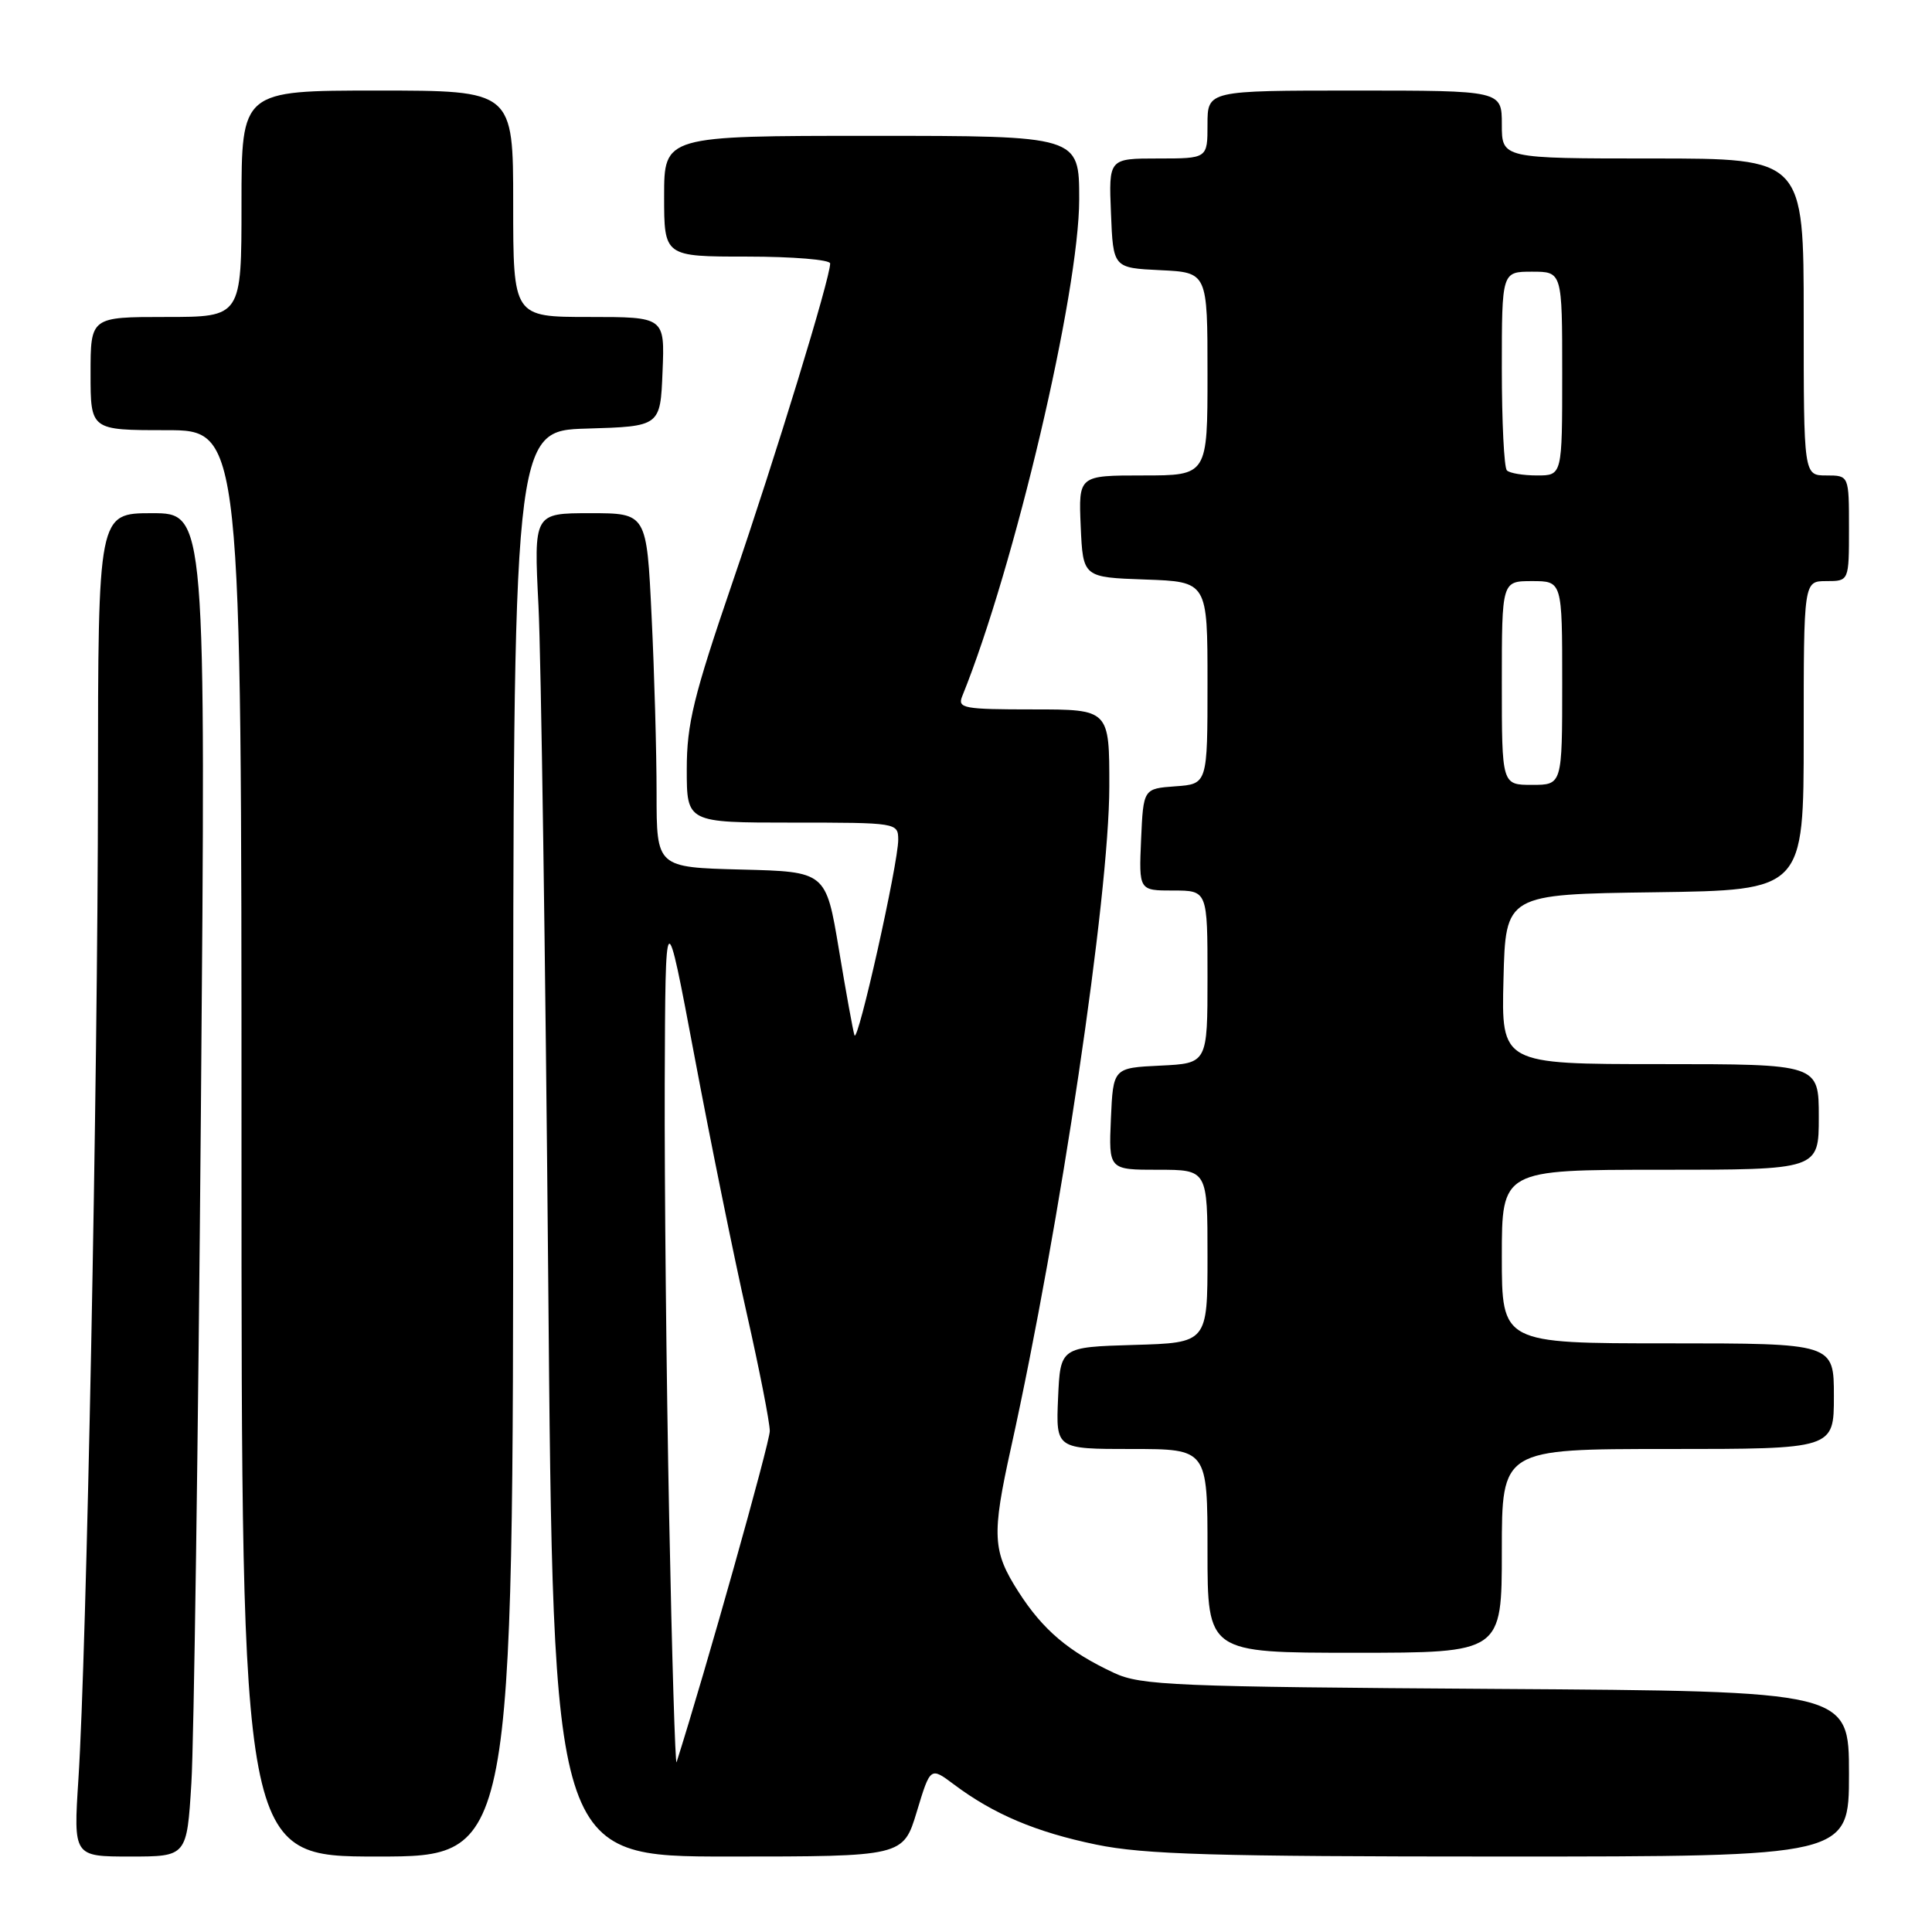 <?xml version="1.0" encoding="UTF-8" standalone="no"?>
<!DOCTYPE svg PUBLIC "-//W3C//DTD SVG 1.1//EN" "http://www.w3.org/Graphics/SVG/1.1/DTD/svg11.dtd" >
<svg xmlns="http://www.w3.org/2000/svg" xmlns:xlink="http://www.w3.org/1999/xlink" version="1.1" viewBox="0 0 256 256">
 <g >
 <path fill="currentColor"
d=" M 25.36 236.25 C 25.69 230.89 26.26 190.84 26.62 147.25 C 27.28 68.00 27.28 68.00 20.14 68.00 C 13.00 68.00 13.00 68.00 12.98 104.25 C 12.96 143.39 11.47 219.14 10.39 235.75 C 9.73 246.00 9.73 246.00 17.24 246.00 C 24.76 246.00 24.76 246.00 25.36 236.25 Z  M 68.00 151.54 C 68.00 57.07 68.00 57.07 77.75 56.79 C 87.50 56.50 87.50 56.50 87.79 49.25 C 88.09 42.00 88.09 42.00 78.04 42.00 C 68.00 42.00 68.00 42.00 68.00 27.00 C 68.00 12.00 68.00 12.00 50.00 12.00 C 32.00 12.00 32.00 12.00 32.00 27.00 C 32.00 42.00 32.00 42.00 22.00 42.00 C 12.00 42.00 12.00 42.00 12.00 49.50 C 12.00 57.00 12.00 57.00 22.00 57.00 C 32.00 57.00 32.00 57.00 32.00 151.50 C 32.00 246.00 32.00 246.00 50.00 246.00 C 68.00 246.00 68.00 246.00 68.00 151.54 Z  M 121.48 240.06 C 123.28 234.11 123.28 234.11 126.39 236.44 C 131.67 240.40 137.28 242.77 145.26 244.42 C 151.59 245.73 160.87 246.00 198.96 246.00 C 245.00 246.00 245.00 246.00 245.00 235.05 C 245.00 224.09 245.00 224.09 198.25 223.79 C 155.59 223.51 151.16 223.33 147.62 221.67 C 141.60 218.86 138.20 215.98 134.97 210.95 C 131.50 205.54 131.39 203.46 133.97 191.80 C 140.48 162.33 146.97 118.73 146.99 104.25 C 147.00 94.00 147.00 94.00 136.89 94.00 C 127.66 94.00 126.85 93.85 127.50 92.25 C 134.41 75.20 143.00 38.71 143.00 26.39 C 143.00 18.00 143.00 18.00 115.50 18.00 C 88.00 18.00 88.00 18.00 88.00 26.00 C 88.00 34.00 88.00 34.00 99.00 34.00 C 105.05 34.00 110.00 34.41 110.00 34.91 C 110.00 36.88 102.79 60.44 97.05 77.19 C 91.89 92.28 91.00 95.92 91.00 101.94 C 91.00 109.00 91.00 109.00 105.00 109.00 C 118.85 109.00 119.00 109.02 119.02 111.25 C 119.04 114.35 113.65 138.46 113.22 137.17 C 113.03 136.60 112.10 131.49 111.16 125.82 C 109.44 115.50 109.44 115.50 98.22 115.22 C 87.00 114.93 87.00 114.93 87.00 105.13 C 87.00 99.73 86.71 89.17 86.34 81.66 C 85.69 68.00 85.69 68.00 78.21 68.00 C 70.73 68.00 70.73 68.00 71.35 80.25 C 71.69 86.99 72.27 127.04 72.64 169.25 C 73.30 246.00 73.30 246.00 96.49 246.00 C 119.68 246.00 119.68 246.00 121.48 240.06 Z  M 199.00 205.50 C 199.00 192.00 199.00 192.00 221.00 192.00 C 243.00 192.00 243.00 192.00 243.00 185.00 C 243.00 178.00 243.00 178.00 221.00 178.00 C 199.00 178.00 199.00 178.00 199.00 166.50 C 199.00 155.00 199.00 155.00 220.00 155.00 C 241.00 155.00 241.00 155.00 241.00 148.00 C 241.00 141.00 241.00 141.00 219.97 141.00 C 198.93 141.00 198.93 141.00 199.22 129.75 C 199.50 118.50 199.50 118.50 219.25 118.23 C 239.00 117.96 239.00 117.96 239.00 97.48 C 239.00 77.00 239.00 77.00 242.00 77.00 C 245.00 77.00 245.00 77.00 245.00 70.00 C 245.00 63.00 245.00 63.00 242.00 63.00 C 239.00 63.00 239.00 63.00 239.00 42.00 C 239.00 21.00 239.00 21.00 219.00 21.00 C 199.00 21.00 199.00 21.00 199.00 16.50 C 199.00 12.00 199.00 12.00 179.50 12.00 C 160.00 12.00 160.00 12.00 160.00 16.50 C 160.00 21.00 160.00 21.00 153.46 21.00 C 146.91 21.00 146.91 21.00 147.21 28.25 C 147.50 35.50 147.50 35.50 153.75 35.80 C 160.00 36.10 160.00 36.10 160.00 49.55 C 160.00 63.00 160.00 63.00 151.45 63.00 C 142.91 63.00 142.91 63.00 143.20 69.75 C 143.50 76.50 143.50 76.50 151.75 76.79 C 160.00 77.08 160.00 77.08 160.00 90.48 C 160.00 103.89 160.00 103.89 155.75 104.19 C 151.50 104.50 151.50 104.50 151.20 111.25 C 150.91 118.00 150.91 118.00 155.45 118.00 C 160.00 118.00 160.00 118.00 160.00 129.45 C 160.00 140.90 160.00 140.90 153.75 141.20 C 147.50 141.50 147.50 141.50 147.20 148.25 C 146.91 155.00 146.91 155.00 153.45 155.00 C 160.00 155.00 160.00 155.00 160.00 166.46 C 160.00 177.93 160.00 177.93 150.25 178.21 C 140.50 178.50 140.50 178.50 140.20 185.25 C 139.91 192.00 139.91 192.00 149.95 192.00 C 160.00 192.00 160.00 192.00 160.00 205.50 C 160.00 219.00 160.00 219.00 179.50 219.00 C 199.00 219.00 199.00 219.00 199.00 205.50 Z  M 88.67 201.09 C 88.30 182.71 88.04 156.83 88.08 143.59 C 88.17 119.50 88.17 119.50 92.03 140.00 C 94.15 151.28 97.26 166.58 98.94 174.01 C 100.62 181.44 102.00 188.47 102.00 189.62 C 102.00 191.16 93.46 221.52 89.65 233.50 C 89.48 234.05 89.03 219.46 88.67 201.09 Z  M 199.00 90.50 C 199.00 77.00 199.00 77.00 203.00 77.00 C 207.00 77.00 207.00 77.00 207.00 90.50 C 207.00 104.00 207.00 104.00 203.00 104.00 C 199.00 104.00 199.00 104.00 199.00 90.50 Z  M 199.67 62.33 C 199.30 61.97 199.00 55.89 199.00 48.83 C 199.00 36.00 199.00 36.00 203.00 36.00 C 207.00 36.00 207.00 36.00 207.00 49.50 C 207.00 63.00 207.00 63.00 203.67 63.00 C 201.83 63.00 200.03 62.70 199.67 62.33 Z "/>
</g>
</svg>